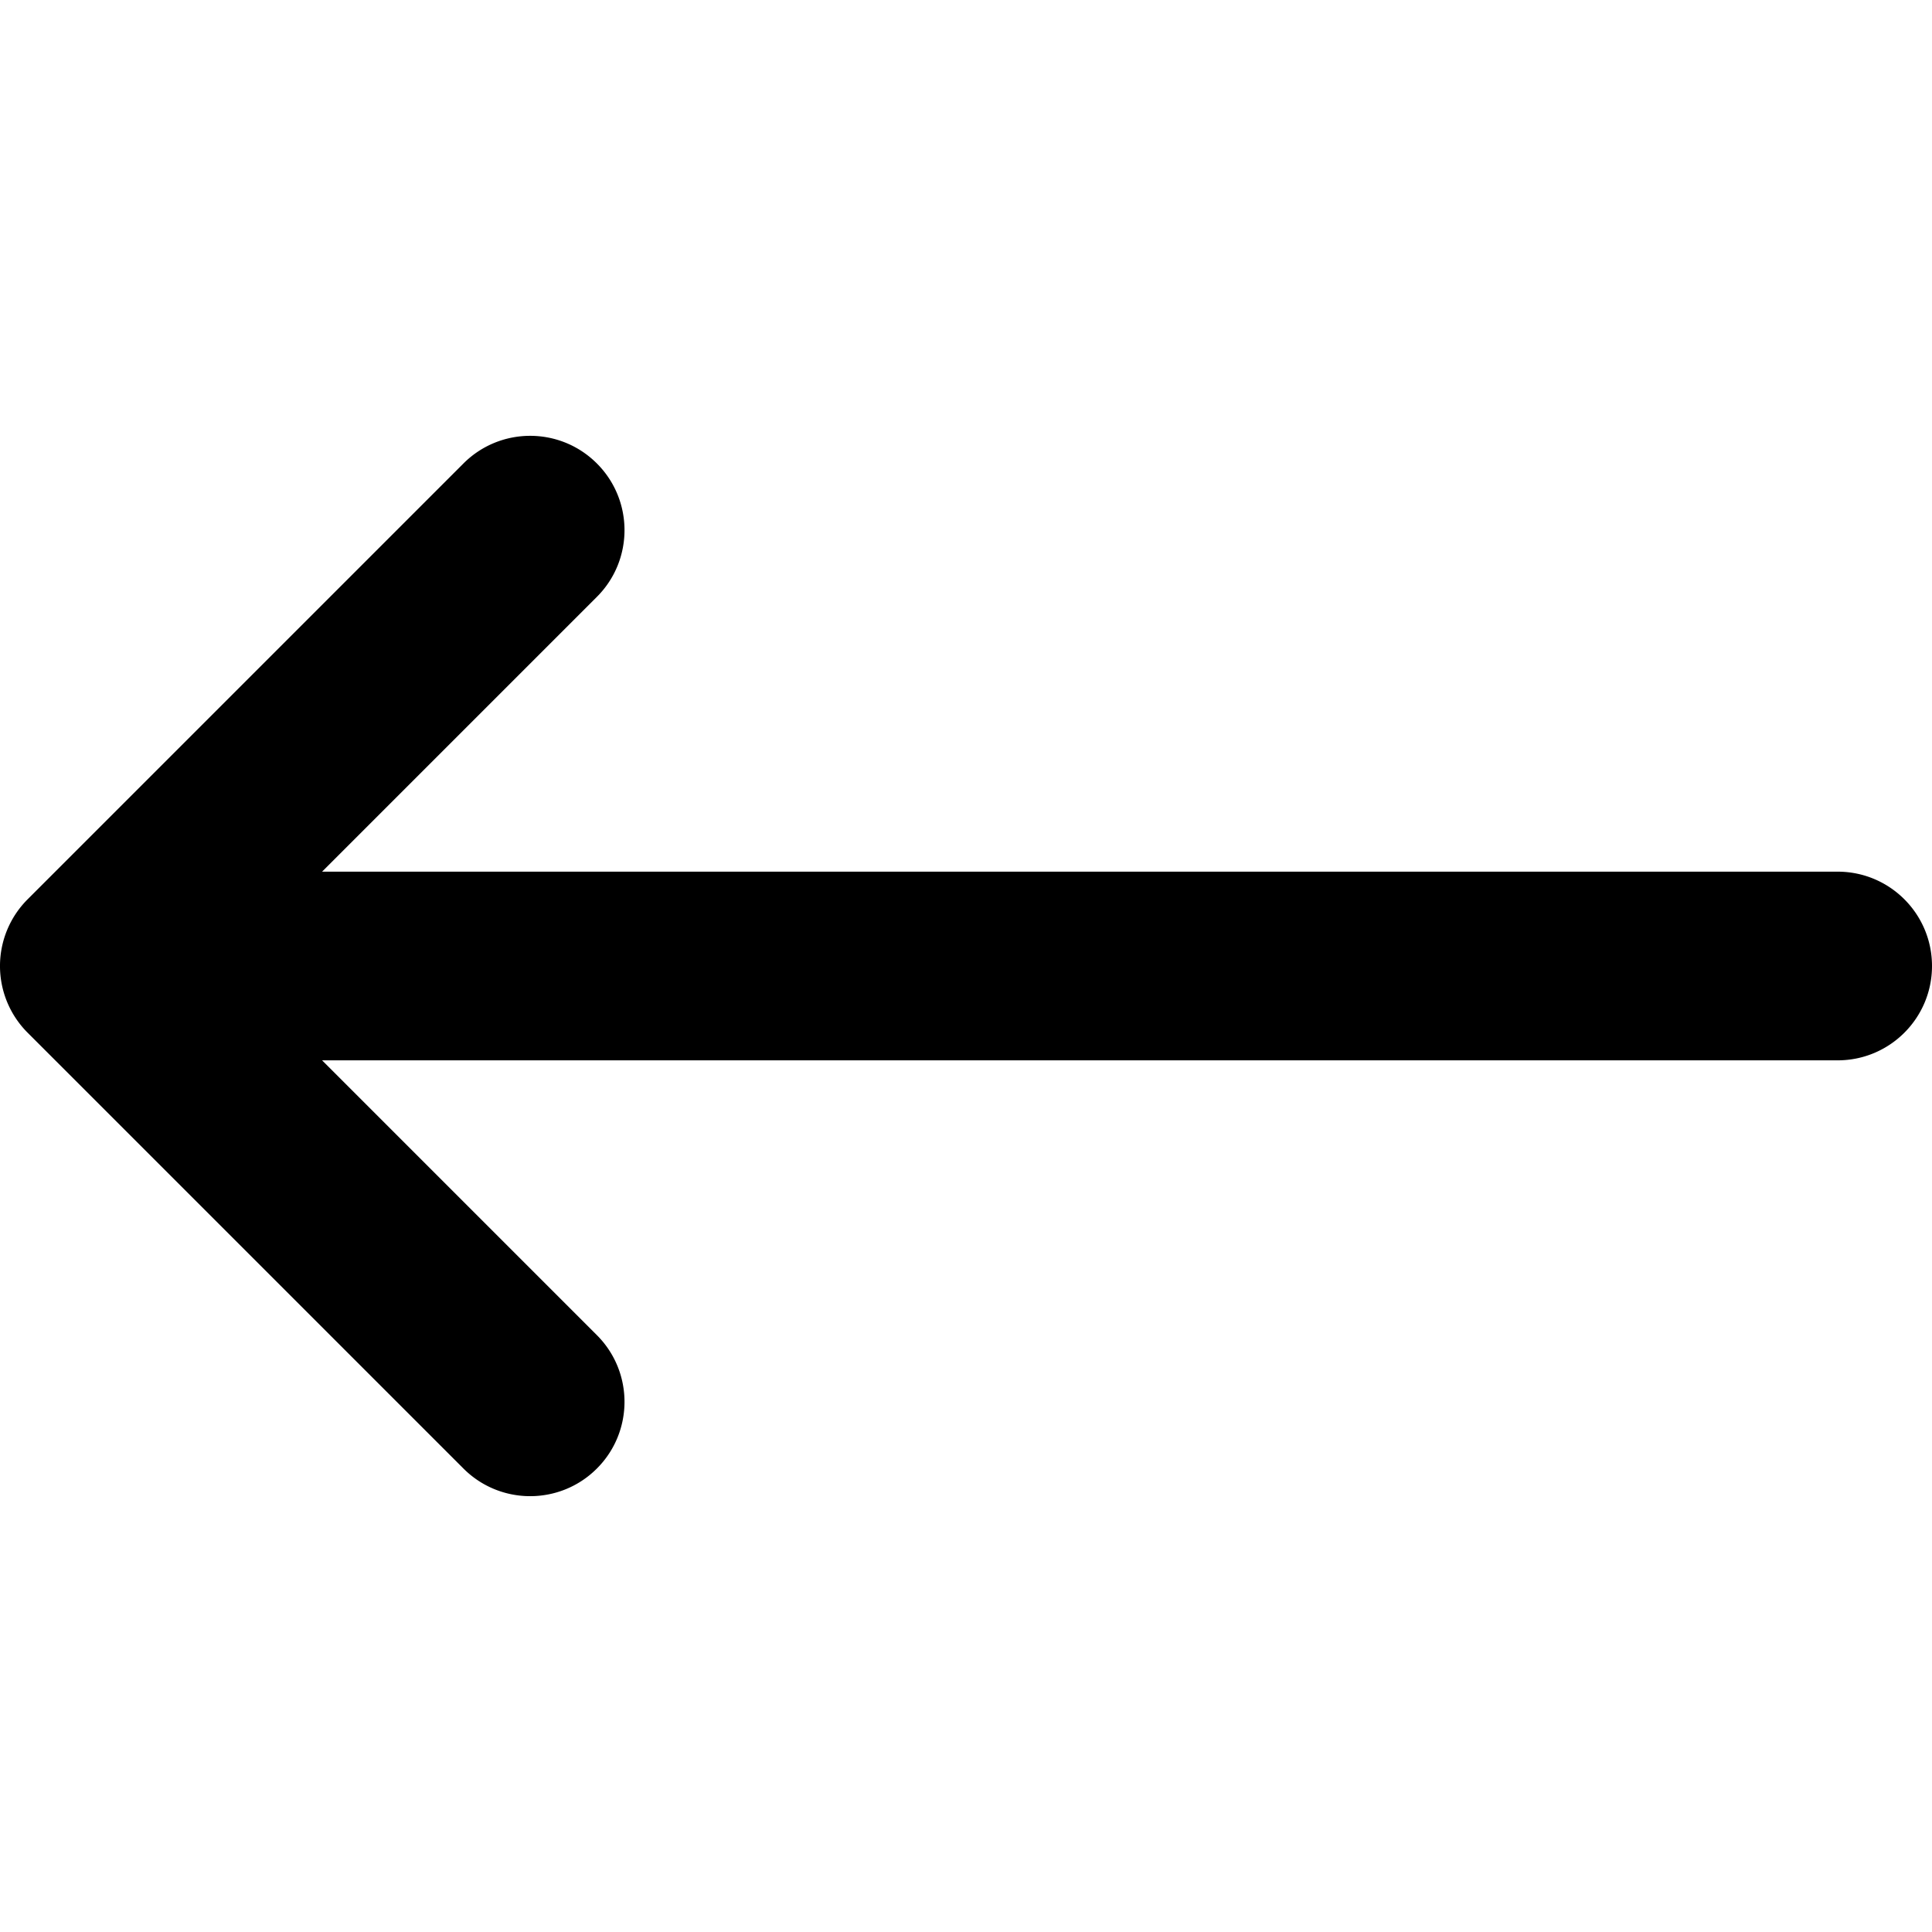   <svg class="h-full fill-current w-full" viewBox="-49 141 512 512" xmlns="http://www.w3.org/2000/svg">
    <path d="M438 372H36.355l72.822-72.822c9.763-9.763 9.763-25.592 0-35.355-9.763-9.764-25.593-9.762-35.355 0l-115.5 115.5a24.996 24.996 0 000 35.355l115.5 115.5c9.763 9.762 25.593 9.763 35.355 0 9.763-9.763 9.763-25.592 0-35.355L36.355 422H438c13.808 0 25-11.193 25-25s-11.192-25-25-25z" />
  </svg>
